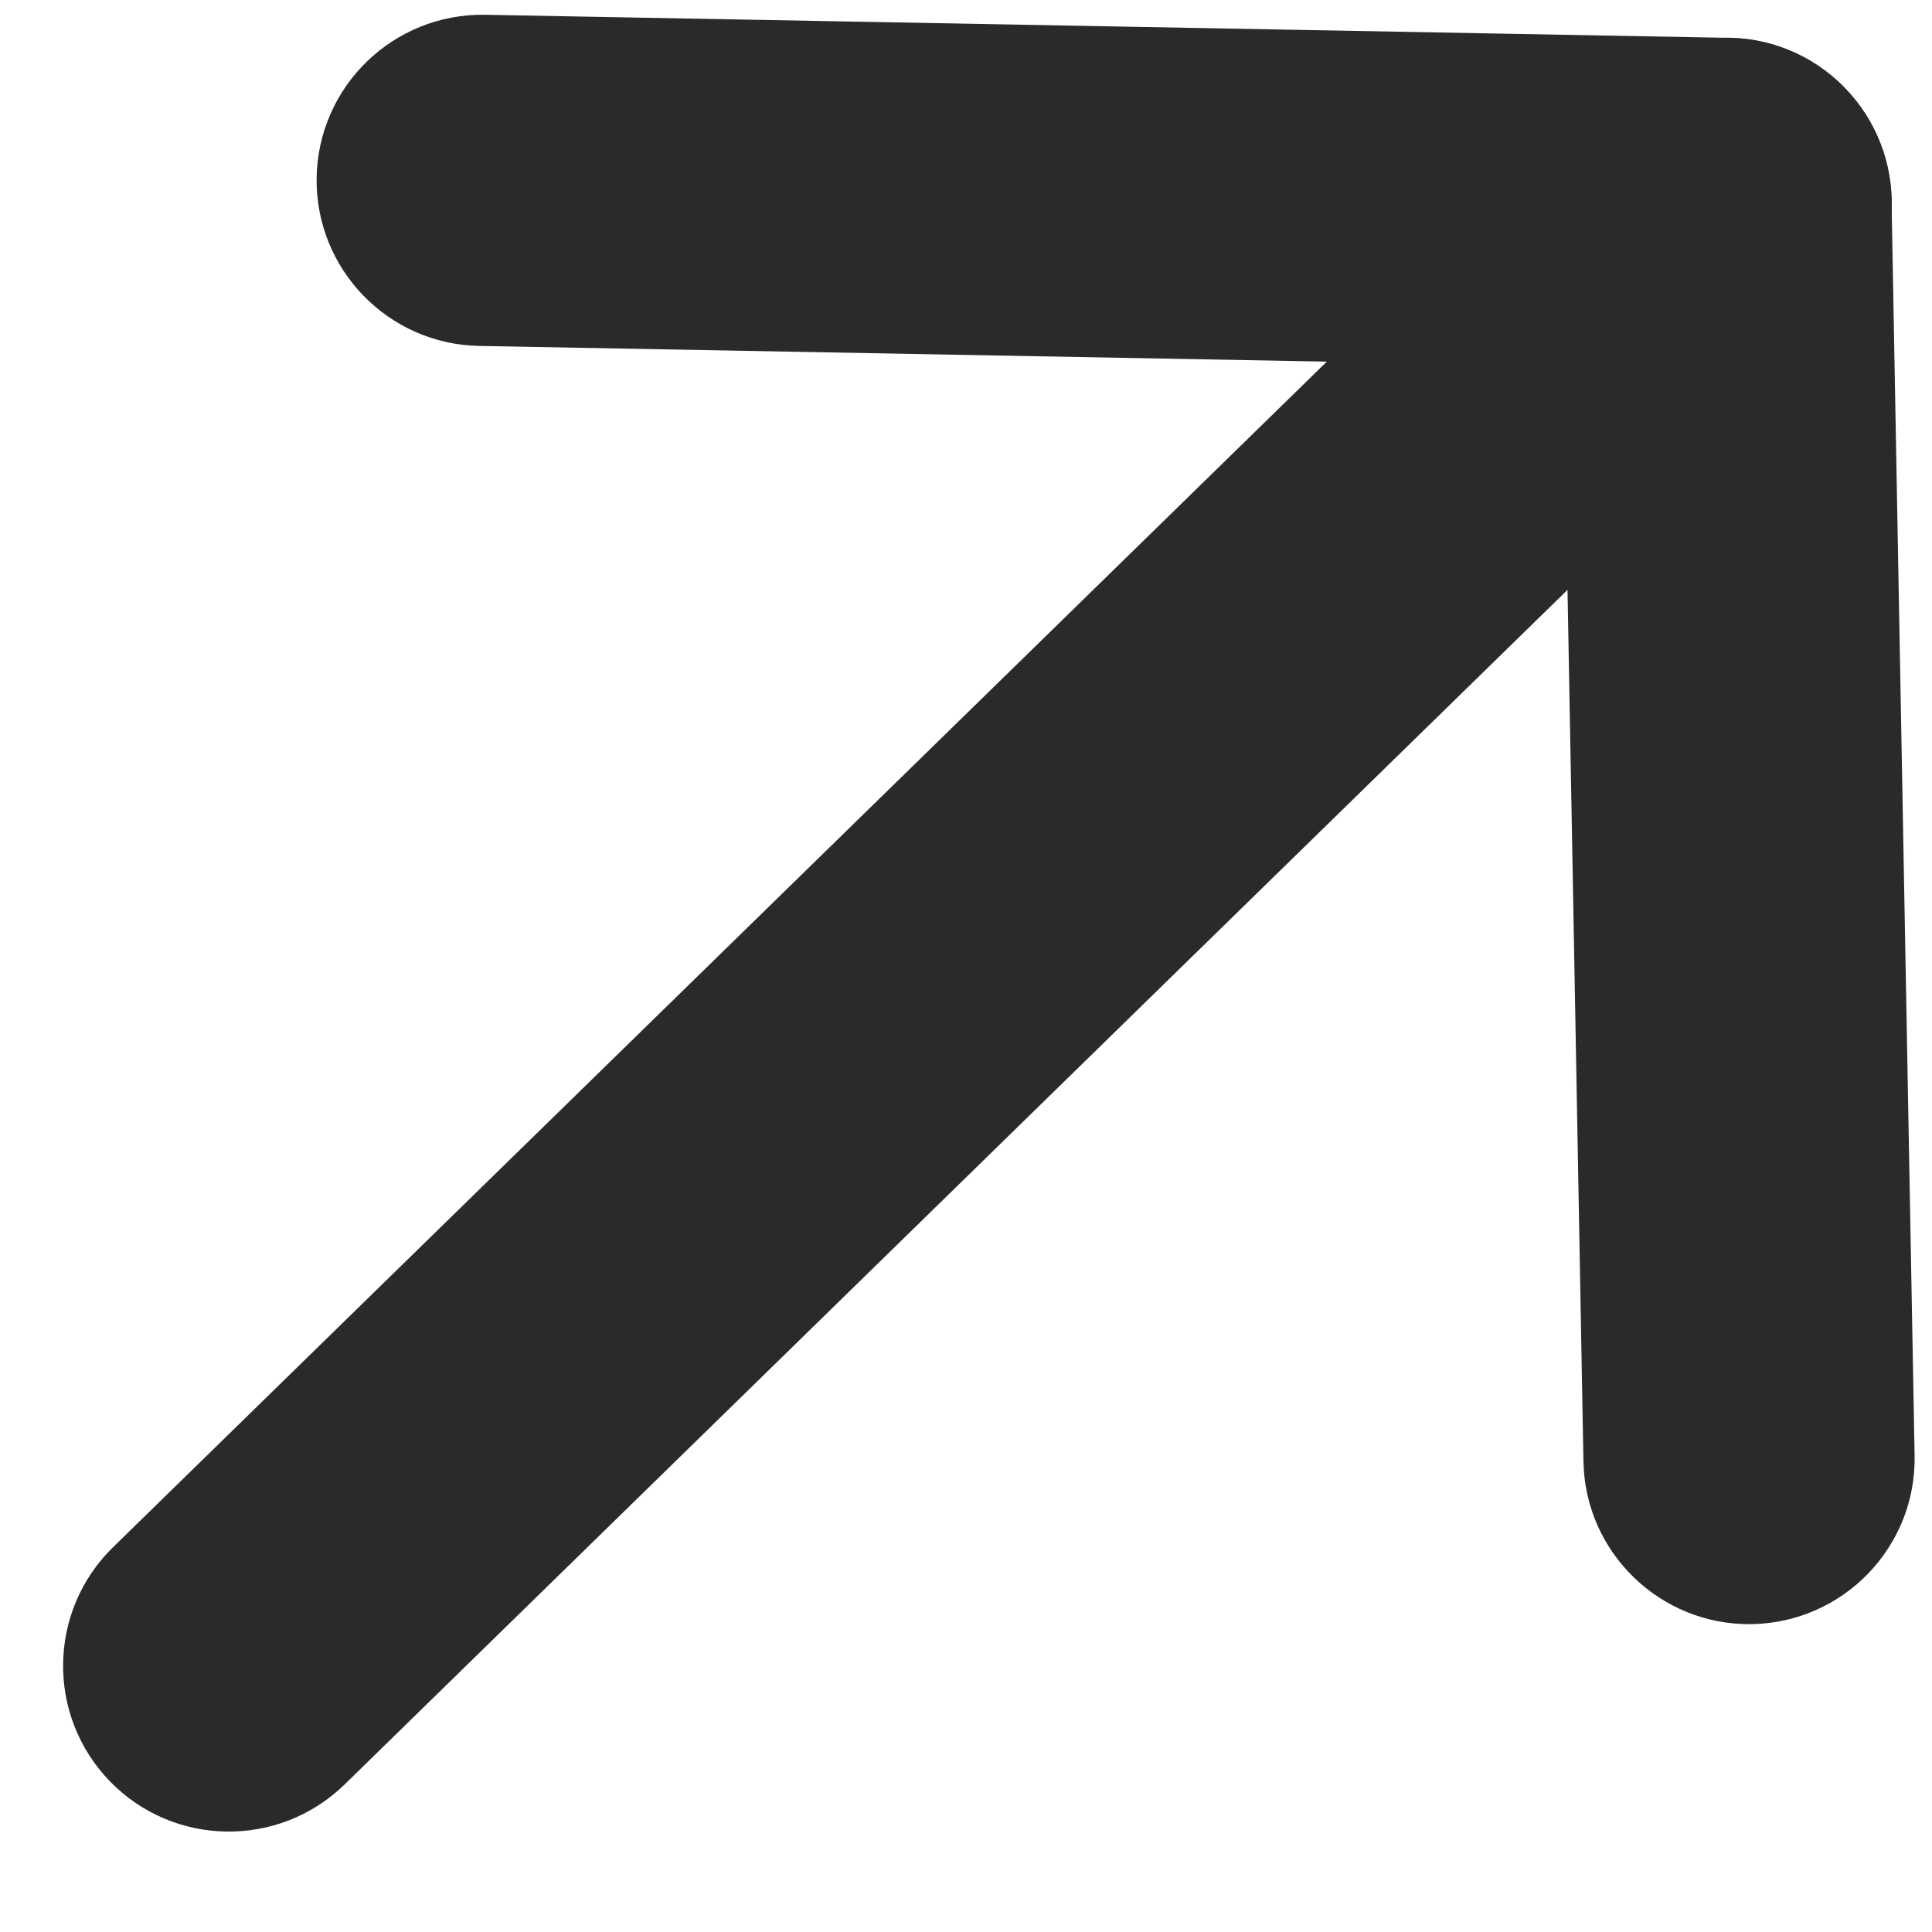 <svg width="17" height="17" viewBox="0 0 17 17" fill="none" xmlns="http://www.w3.org/2000/svg">
<path d="M3.031 15.703C2.453 16.265 1.529 16.252 0.968 15.675C0.407 15.098 0.419 14.174 0.997 13.612L11.675 3.182L4.22 3.044C3.416 3.031 2.774 2.368 2.786 1.564C2.799 0.76 3.461 0.118 4.266 0.13L15.155 0.332C15.546 0.323 15.939 0.47 16.233 0.773C16.794 1.35 16.782 2.274 16.204 2.835L3.031 15.703Z" fill="#2B2A29"/>
<path d="M13.731 1.813C13.718 1.009 14.36 0.345 15.165 0.333C15.969 0.321 16.632 0.963 16.644 1.767L16.847 12.812C16.86 13.615 16.217 14.278 15.413 14.291C14.609 14.303 13.946 13.661 13.933 12.857L13.731 1.813Z" fill="#2B2A29"/>
</svg>
